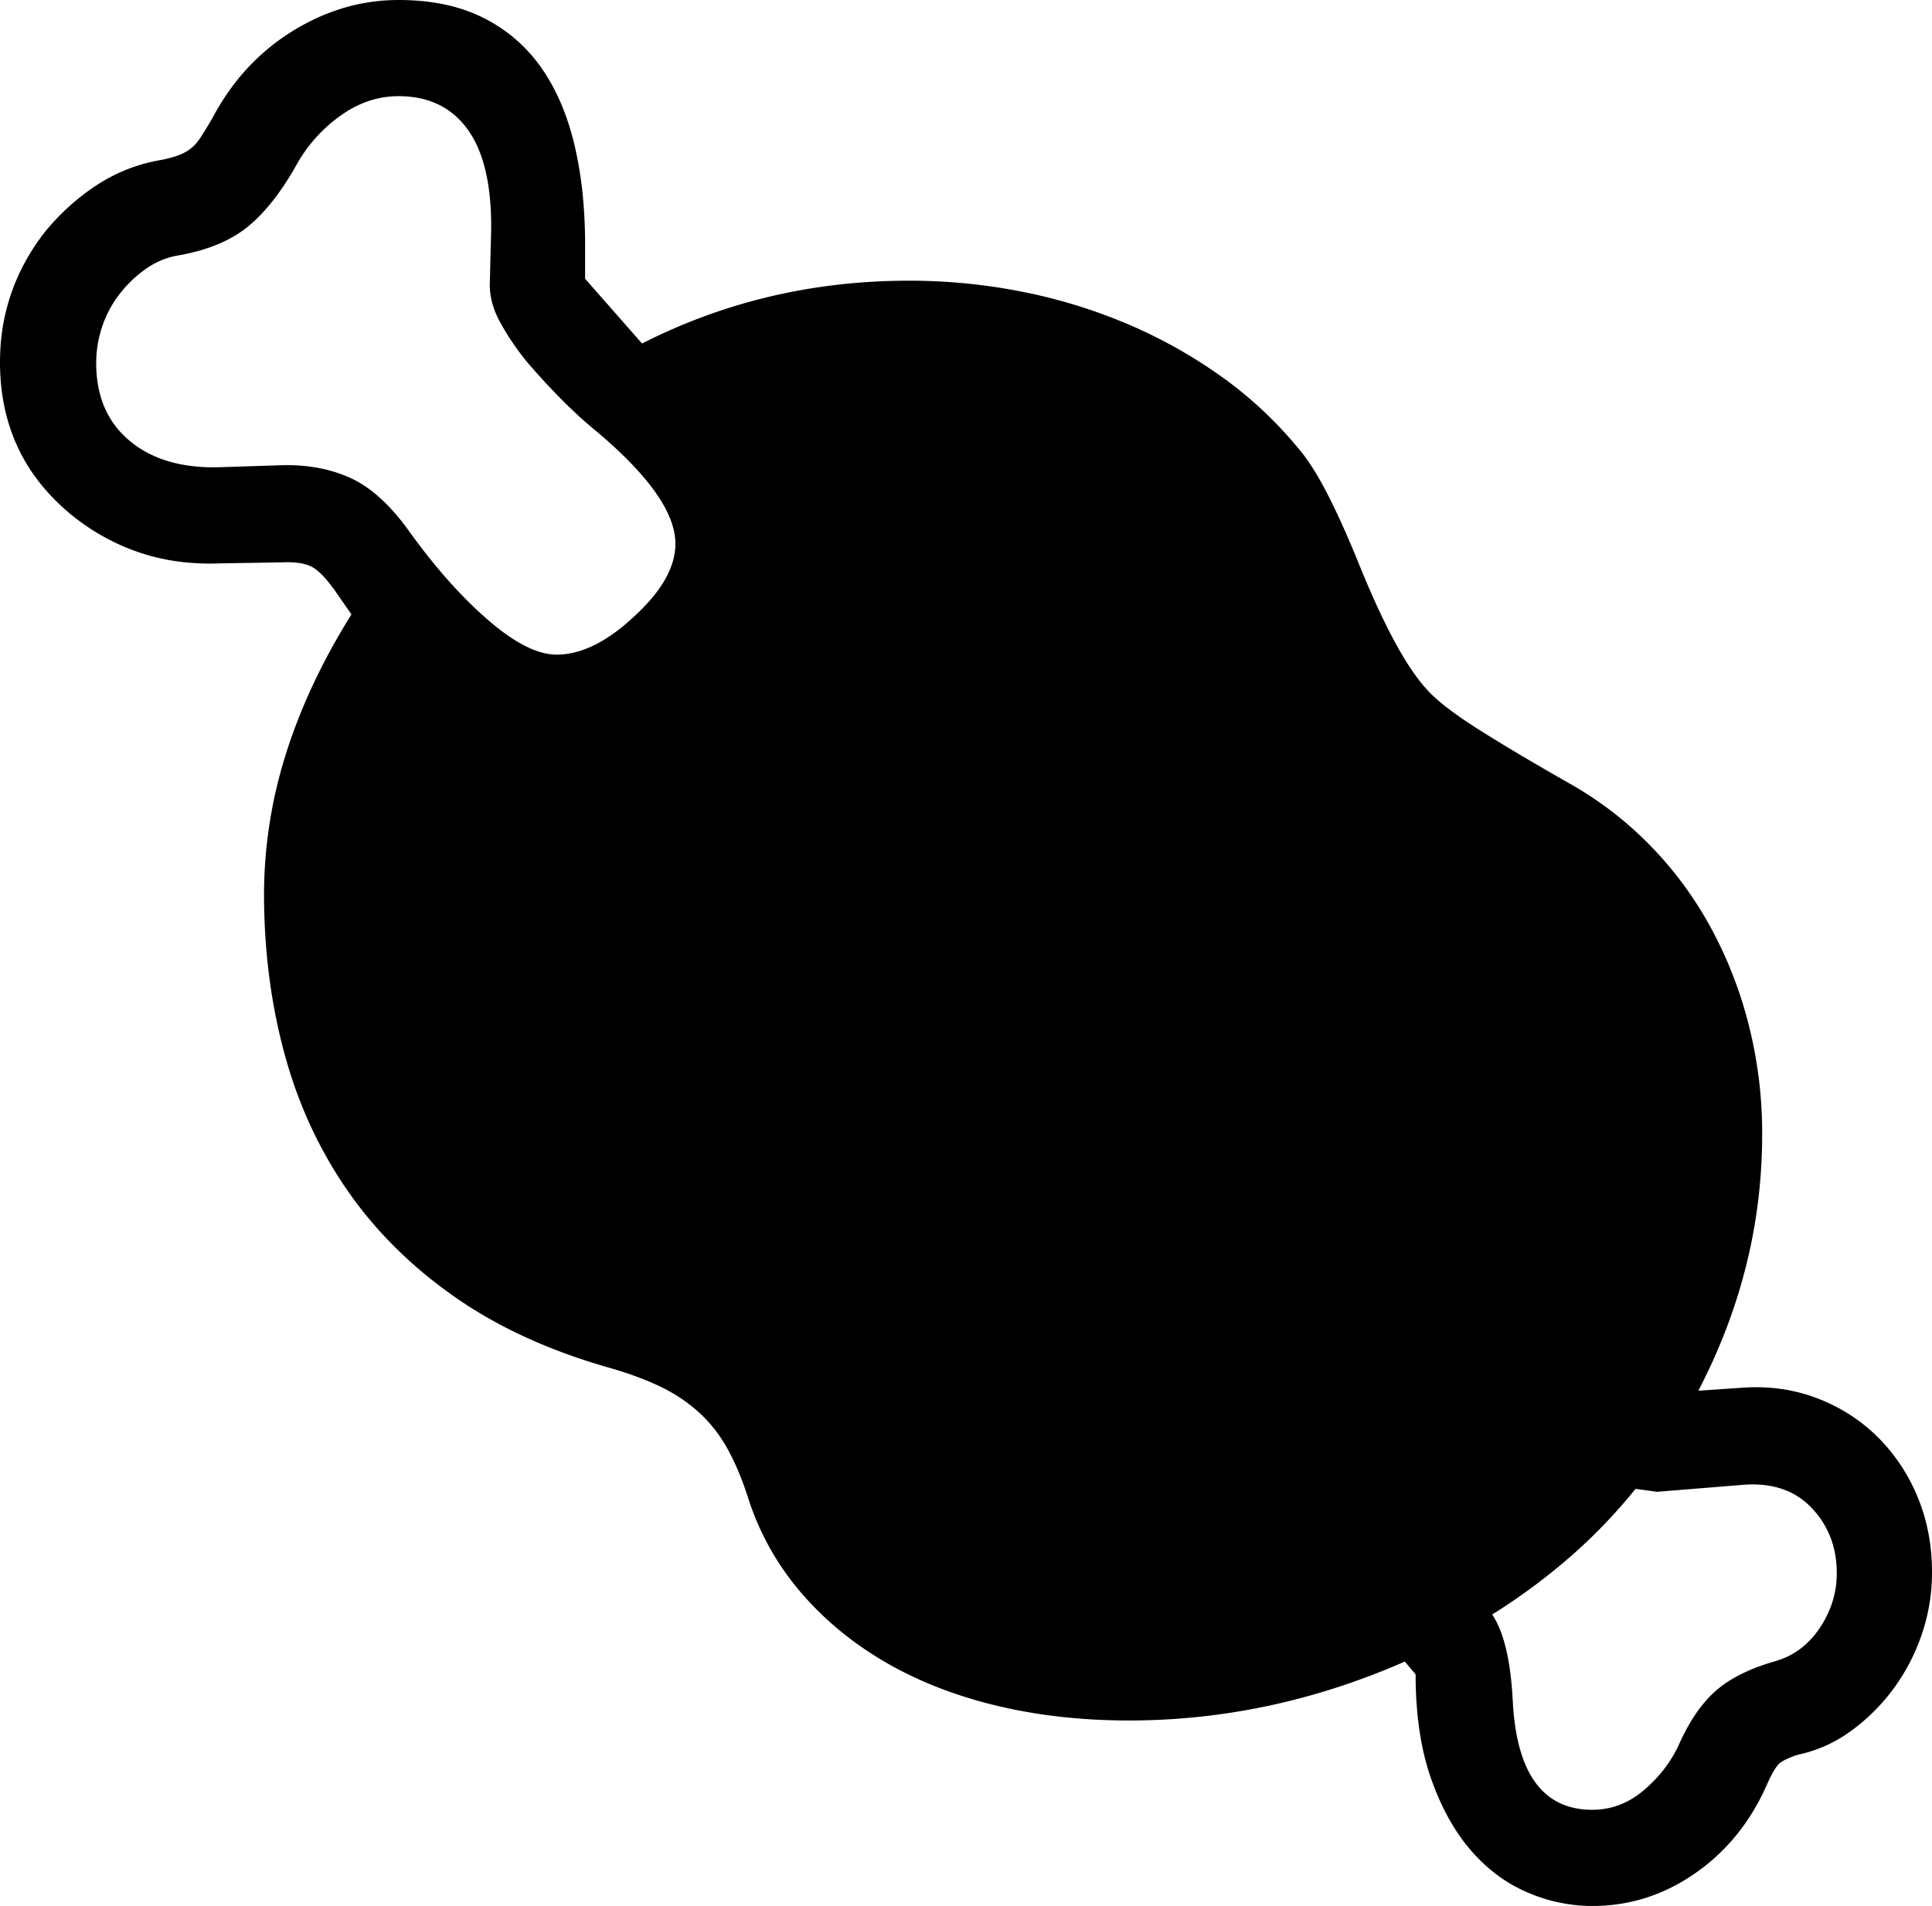 <svg viewBox="0 0 1968 1942" xmlns="http://www.w3.org/2000/svg"><path d="m1871 1603q0-40-26-67t-71-23l-86 7-22-3a547.38 547.38 0 0 1 -64 67 623.78 623.78 0 0 1 -82 61q18 27 21 89 6 110 81 110 29 0 52.5-20t35.5-46q16-36 37.5-55t59.5-30q29-8 46.5-34t17.5-56zm-1183-1049q0-47-81-115-33-27-70-70a267 267 0 0 1 -28-41.5q-11-20.5-10-40.5l1-41q3-74-21.5-111t-72.5-37q-32 0-60 20.5a151.92 151.92 0 0 0 -44 49.5q-23 41-49 62.5t-70 29.5a80.5 80.5 0 0 0 -34.5 14 125 125 0 0 0 -27 26 112.07 112.07 0 0 0 -17.5 33 116.24 116.24 0 0 0 -6 37q0 51 34.5 79.5t92.5 26.5l62-2q40-1 71 13.5t60 55.5q39 54 79.5 89t69.5 35q37 0 78-38 43-39 43-75zm1042 863 44-3q41-3 76.5 10.5a176 176 0 0 1 61.5 39 185.46 185.46 0 0 1 41 61q15 35.51 15 77.5a193.69 193.69 0 0 1 -10.5 63.5 204.81 204.81 0 0 1 -29 55.5 196.9 196.9 0 0 1 -43.5 43 140.28 140.28 0 0 1 -54 24q-12 4-17.5 8t-13.5 22q-25 57-73 90.5t-105 33.5a166.63 166.63 0 0 1 -66.5-14q-32.51-14-57.5-43t-40.5-73.5q-15.5-44.5-15.5-105.5l-11-13q-137 60-281 60-73 0-136.5-15.5t-113.5-45q-50-29.5-85.5-71.5a276.43 276.43 0 0 1 -52.5-95q-9-28-20.5-49a145.56 145.56 0 0 0 -28-36.5 160.75 160.75 0 0 0 -38.5-26.5q-22-11-53-20-92-26-158-72t-109-107.5q-43-61.5-64-136.5t-22-159a476.65 476.65 0 0 1 21.5-148.5q22.5-72.5 67.5-144.5l-16-23q-14-20-24.5-25.5t-30.5-4.5l-62 1q-48 2-88.5-13a221.64 221.64 0 0 1 -72.5-44q-64-58-64-148 0-74 46-133a233.77 233.77 0 0 1 53.5-48 171.33 171.33 0 0 1 64.5-25 122 122 0 0 0 17-4.5 49.29 49.29 0 0 0 12.5-6.5 44.48 44.48 0 0 0 10.5-11.5q5-7.5 12-19.5 30-57 81.5-89t108.5-32q50 0 86 18a157.27 157.27 0 0 1 59 50.5q23 32.5 34 78.5t11 102v35l58 66q126-64 272-64a590.26 590.26 0 0 1 114 11 545.18 545.18 0 0 1 107 32.5 502.72 502.72 0 0 1 95.5 53 406.68 406.68 0 0 1 78.5 72.5q15 17 30.5 47t32.5 72q38 94 69 128 15 17 52 40.5t95 56.5a365.86 365.86 0 0 1 80 61.5 377.17 377.17 0 0 1 61.5 82.5 425.45 425.45 0 0 1 39.5 100 448.7 448.7 0 0 1 14 113q0 136-65 261z"/></svg>
